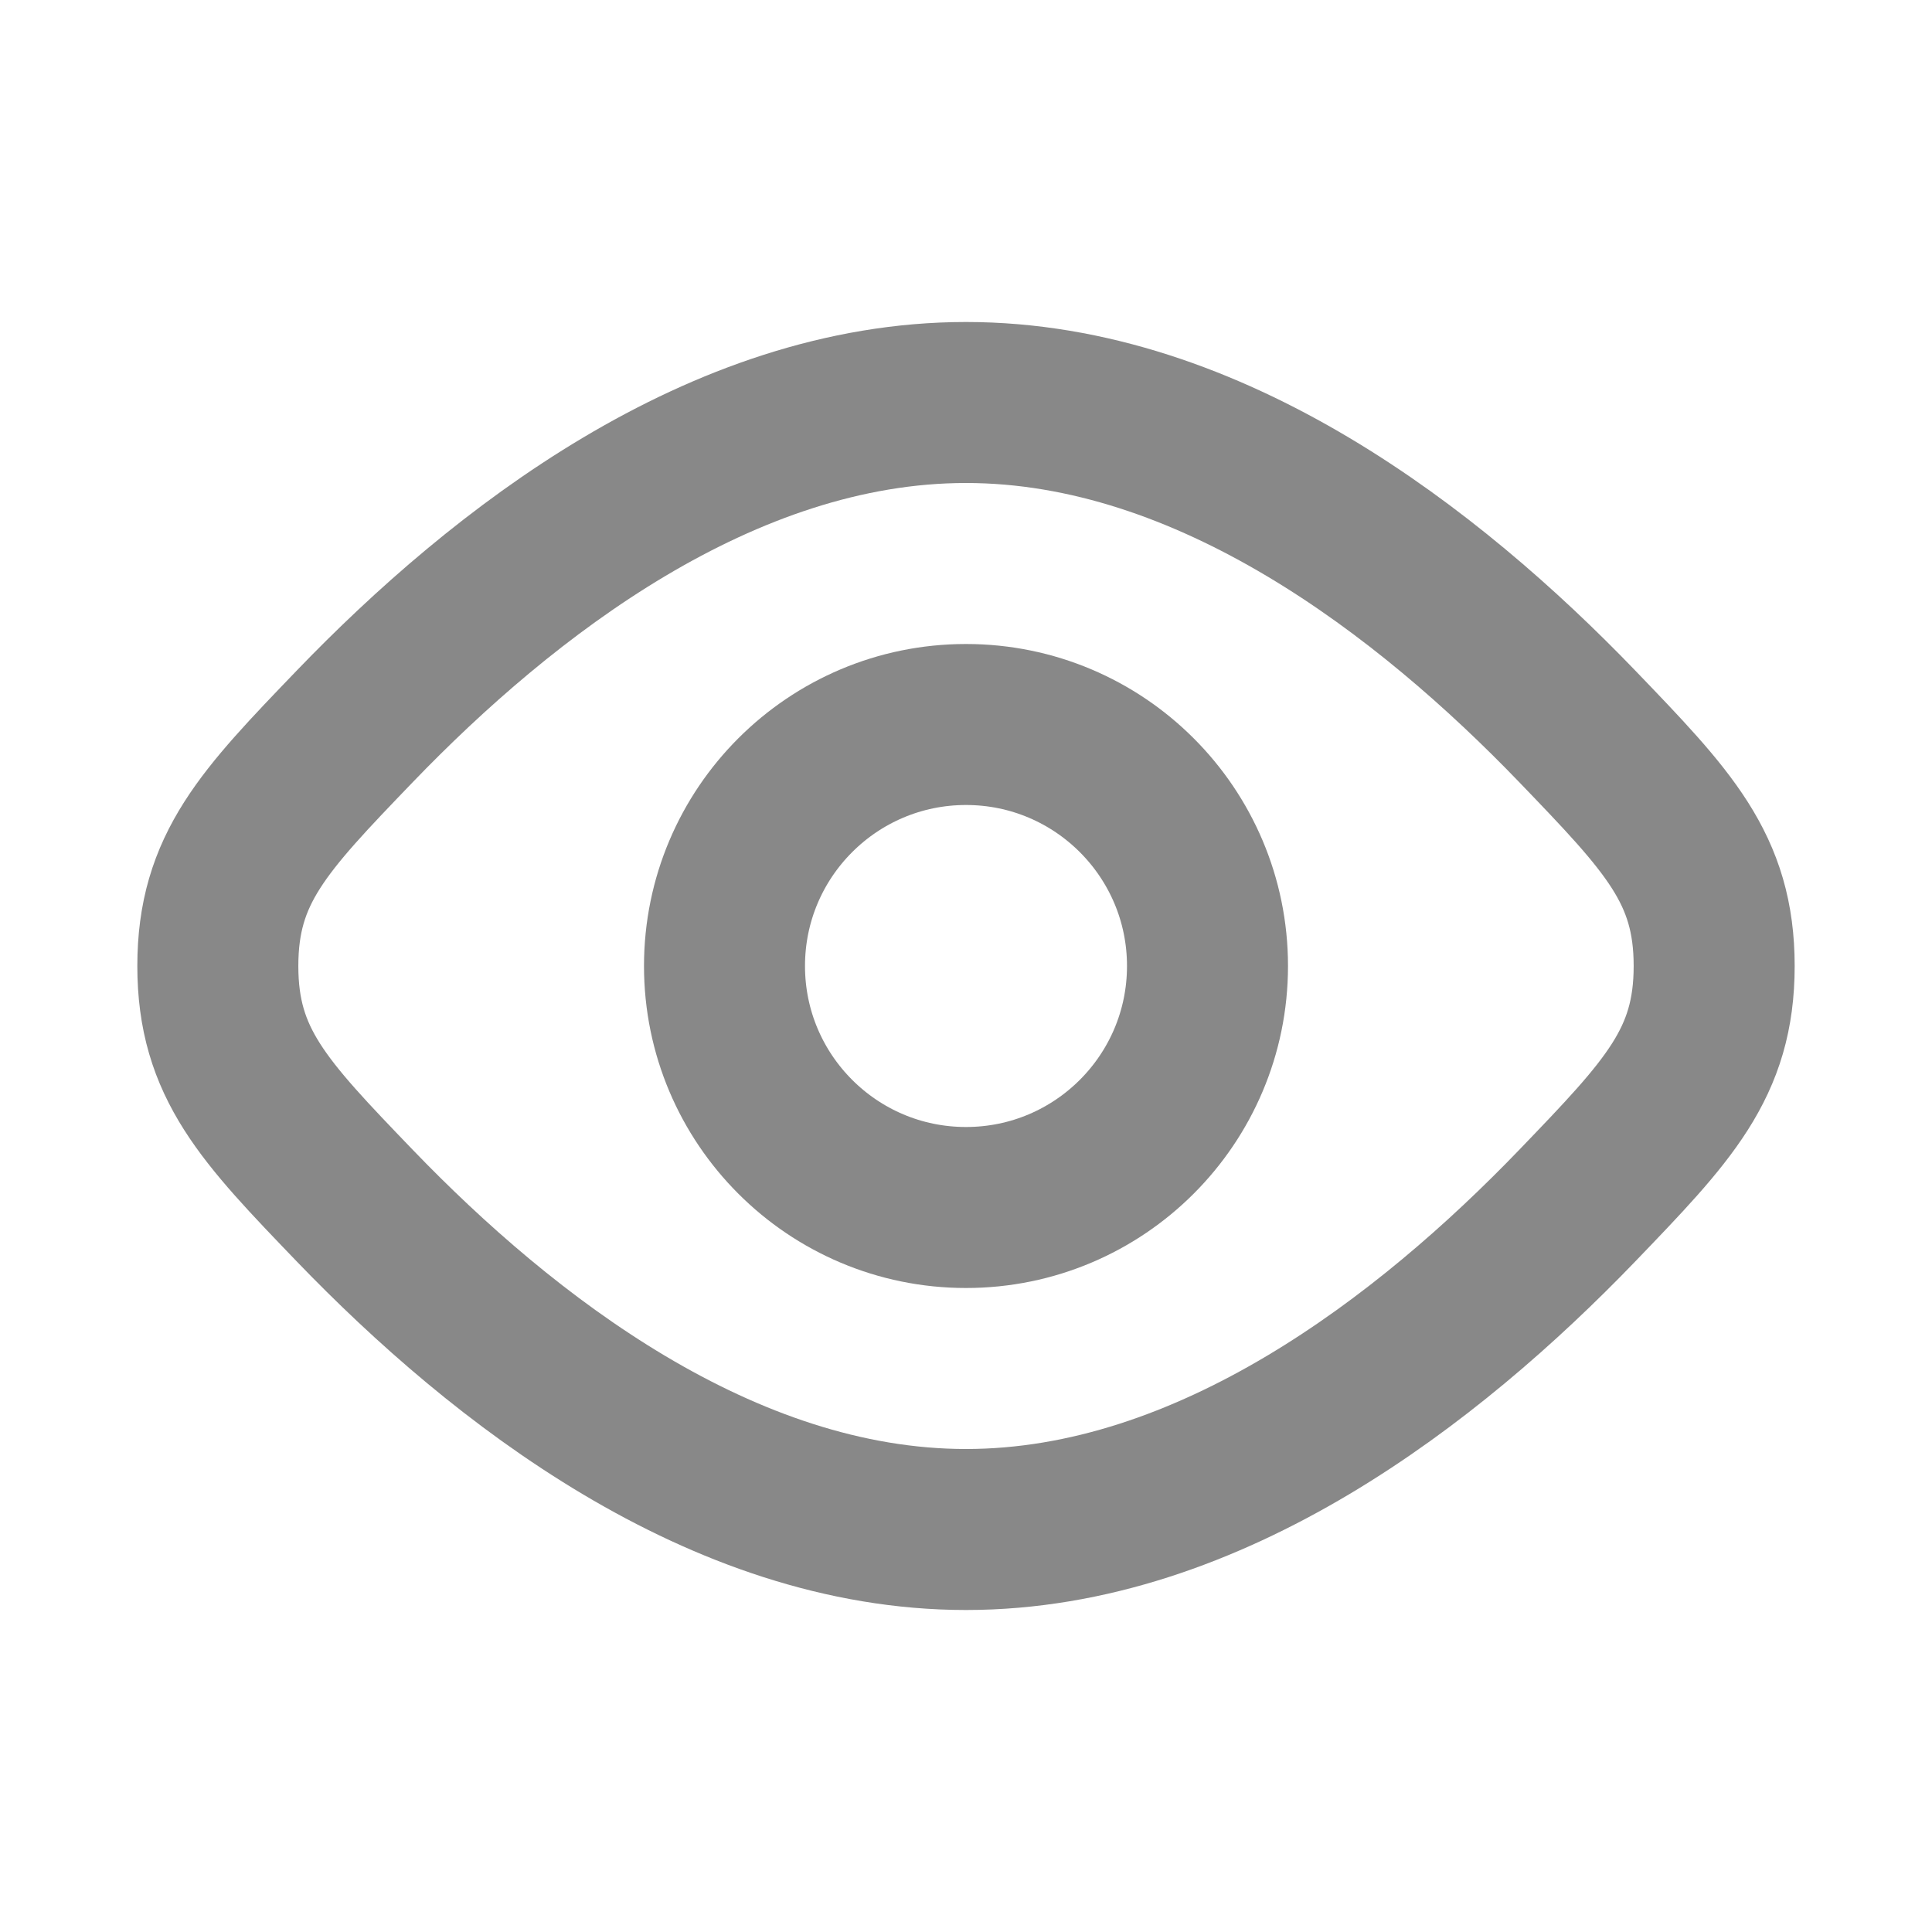 <svg width="24" height="24" viewBox="0 0 24 24" fill="none" xmlns="http://www.w3.org/2000/svg">
<circle cx="12" cy="12" r="3" stroke="#888888" stroke-width="2"/>
<path d="M19.591 9.021C20.726 10.201 21.294 10.791 21.294 12C21.294 13.209 20.726 13.799 19.591 14.979C17.757 16.884 15.037 19 12 19C8.963 19 6.243 16.884 4.409 14.979C3.274 13.799 2.706 13.209 2.706 12C2.706 10.791 3.274 10.201 4.409 9.021C6.243 7.116 8.963 5 12 5C15.037 5 17.757 7.116 19.591 9.021Z" stroke="#888888" stroke-width="2"/>
</svg>
